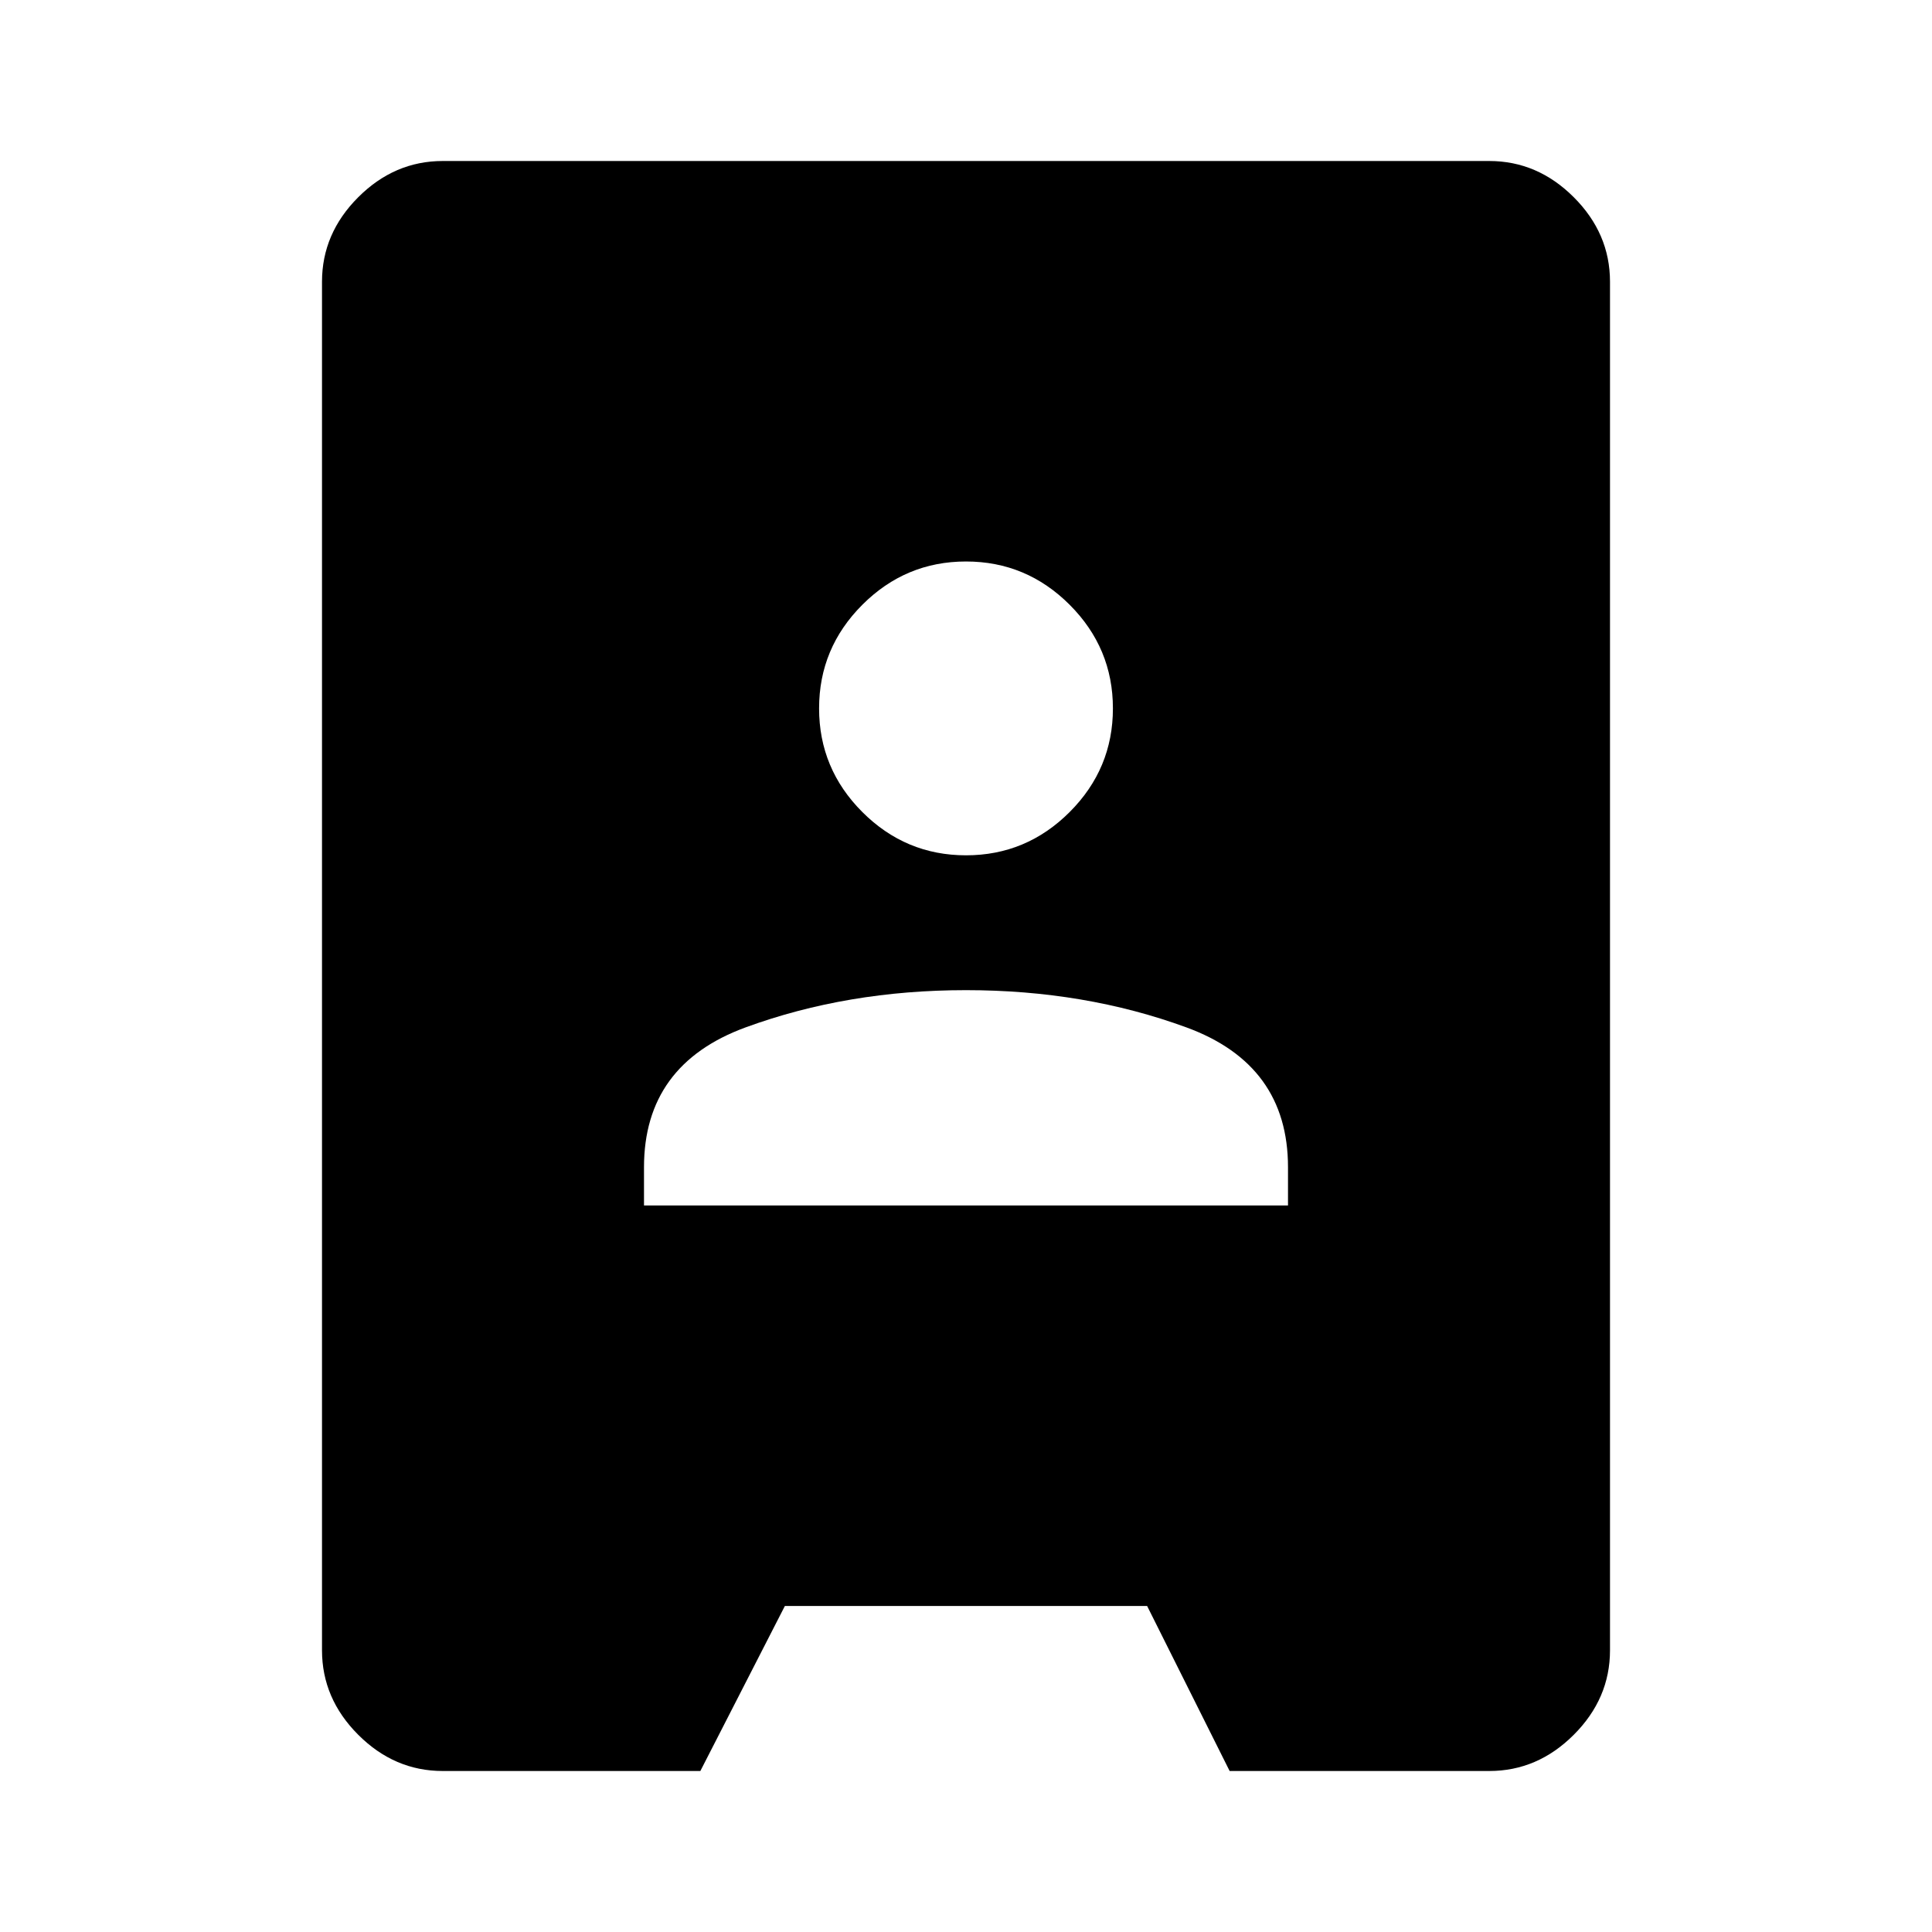 <svg xmlns="http://www.w3.org/2000/svg" height="48" viewBox="0 -960 960 960" width="48"><path d="M220-80q-24 0-42-18t-18-42v-680q0-24 18-42t42-18h520q24 0 42 18t18 42v680q0 24-18 42t-42 18H611l-41-82H390l-42 82H220Zm100-281h320v-19q0-51-50.5-69.5T480-468q-59 0-109.5 18.5T320-380v19Zm160-174q30 0 51.5-21.5T553-608q0-30-21.5-51.5T480-681q-30 0-51.5 21.5T407-608q0 30 21.5 51.5T480-535Z"/></svg>